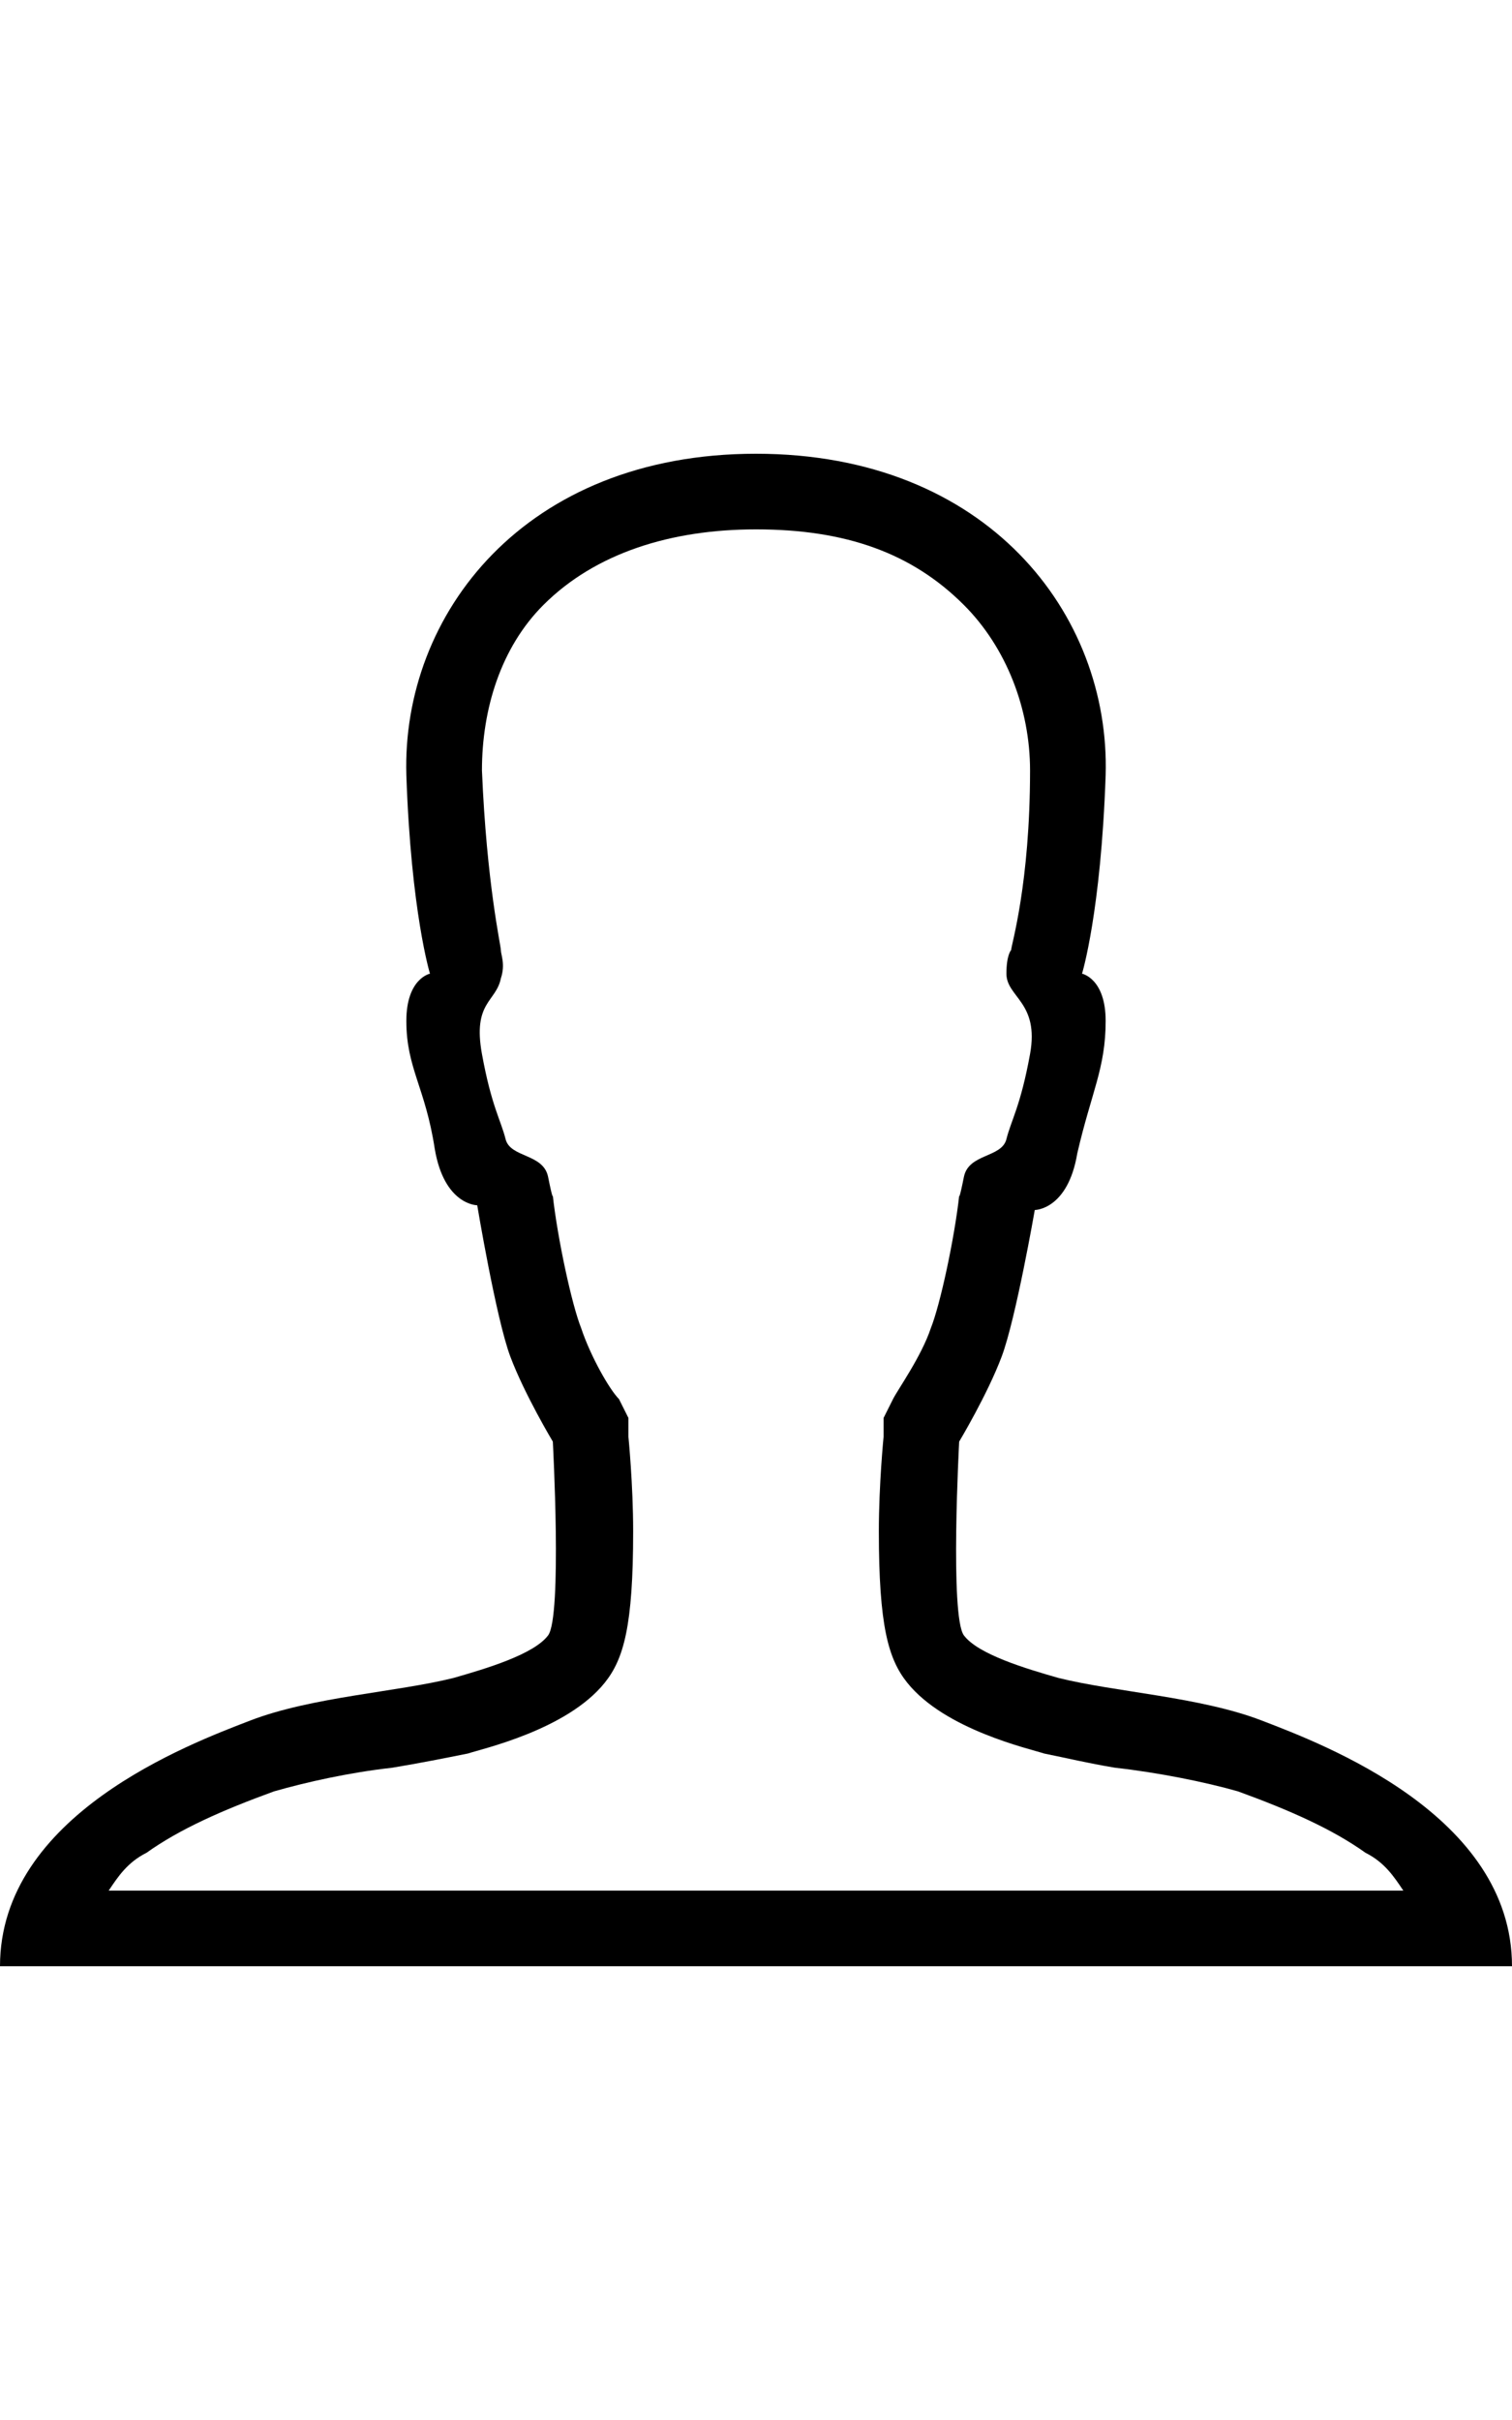 <svg version="1.1" xmlns="http://www.w3.org/2000/svg" xmlns:xlink="http://www.w3.org/1999/xlink" id="ios-person-outline" viewBox="0 0 320 512"><path d="M106 202zm161 162c13 5 53 20 53 52H0c0-32 40-47 53-52s31-6 43-9c7-2 17-5 20-9s1-41 1-41-6-10-9-18-7-32-7-32-7 0-9-12c-2-13-6-17-6-27 0-9 5-10 5-10s-4-13-5-42c-1-34 25-68 74-68s75 34 74 68c-1 29-5 42-5 42s5 1 5 10c0 10-3 15-6 28-2 12-9 12-9 12s-4 23-7 31-9 18-9 18-2 37 1 41 13 7 20 9c12 3 30 4 43 9zm-107 36h137c-2-3-4-6-8-8-7-5-16-9-27-13-7-2-17-4-26-5-6-1-10-2-15-3-3-1-21-5-29-15-4-5-6-12-6-32 0-10 1-20 1-20v-4l2-4c1-2 6-9 8-15 2-5 5-19 6-28 0 0 0 1 1-4s8-4 9-8 3-7 5-18-5-12-5-17c0-4 1-5 1-5 0-1 4-14 4-38 0-13-5-26-14-35-11-11-25-16-44-16-18 0-34 5-45 16-9 9-13 22-13 35 1 24 4 37 4 38s1 3 0 6c-1 5-6 5-4 16s4 14 5 18 8 3 9 8 1 4 1 4c1 9 4 23 6 28 2 6 6 13 8 15l2 4v4s1 10 1 20c0 20-2 27-6 32-8 10-26 14-29 15-5 1-10 2-16 3-9 1-18 3-25 5-11 4-20 8-27 13-4 2-6 5-8 8h137z"/></svg>